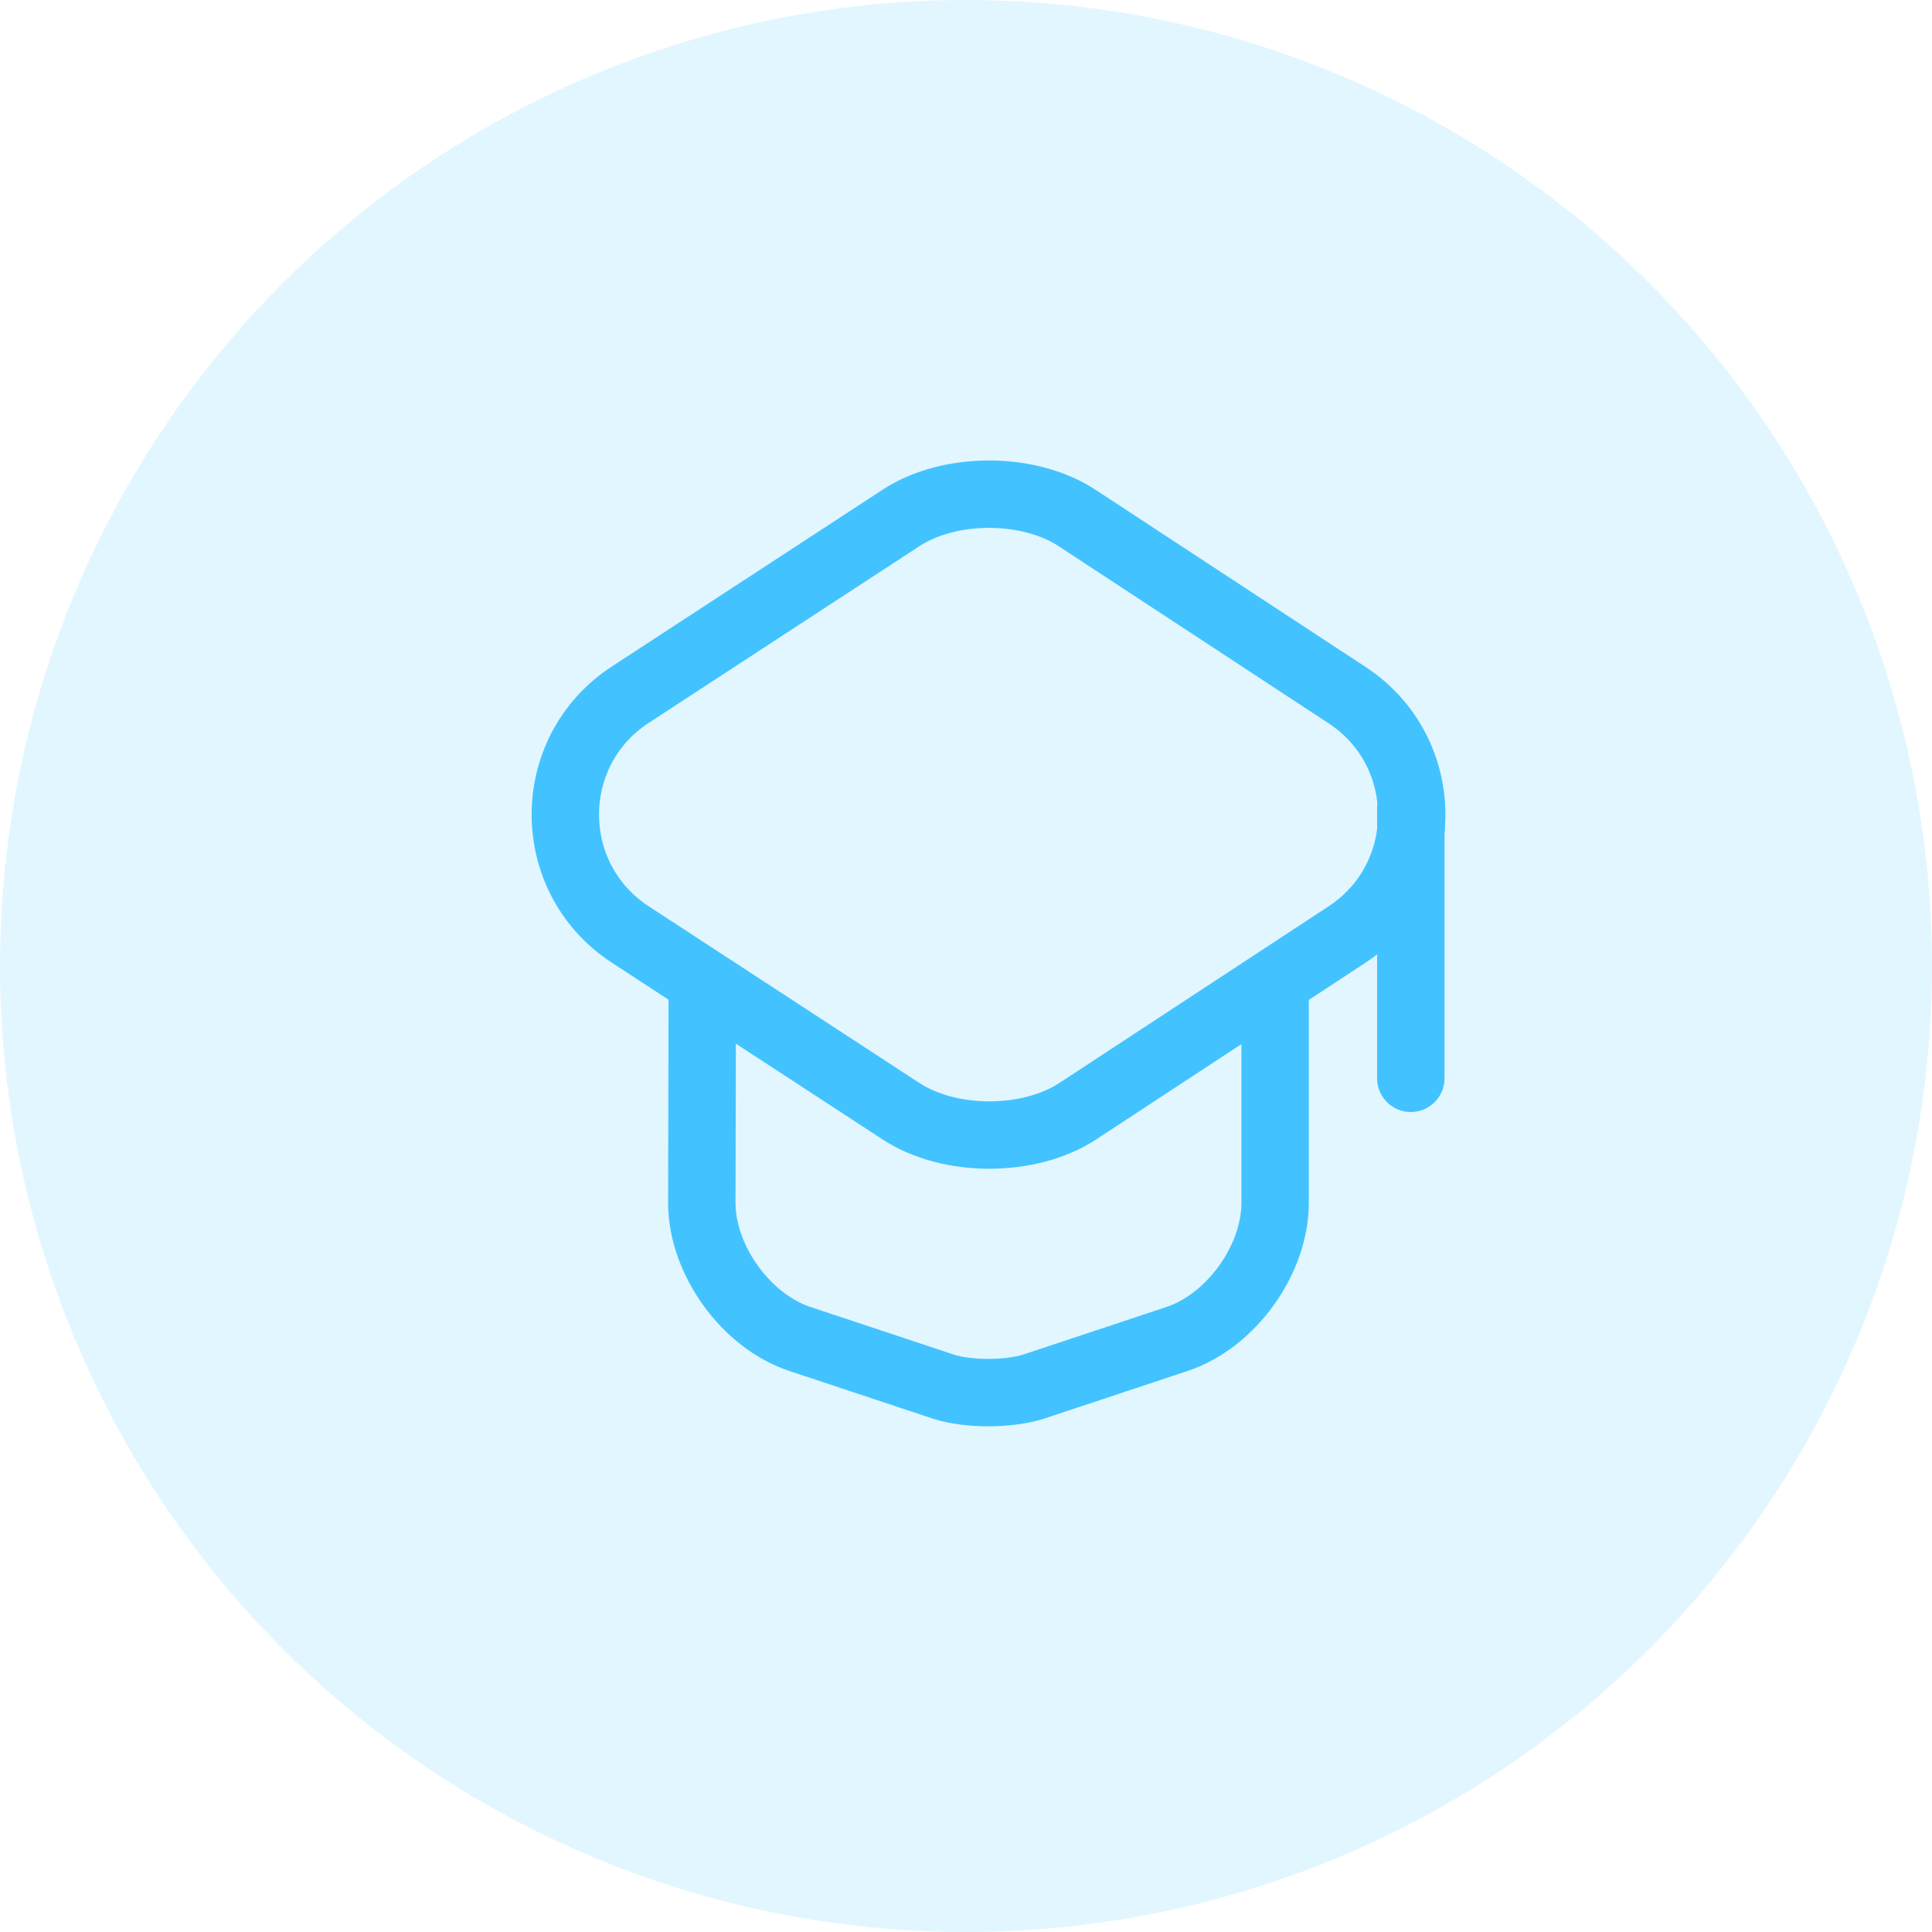 <svg width="43" height="43" viewBox="0 0 43 43" fill="none" xmlns="http://www.w3.org/2000/svg">
<circle cx="21.5" cy="21.5" r="21.5" fill="#42C3FF" fill-opacity="0.15"/>
<path d="M20.05 11.53L14.03 15.46C12.1 16.72 12.1 19.54 14.03 20.8L20.05 24.73C21.13 25.44 22.91 25.44 23.99 24.73L29.98 20.8C31.9 19.54 31.9 16.73 29.98 15.47L23.99 11.54C22.91 10.82 21.13 10.82 20.05 11.53Z" stroke="#42C3FF" stroke-width="1.5" stroke-linecap="round" stroke-linejoin="round"/>
<path d="M15.63 22.08L15.62 26.77C15.62 28.04 16.6 29.4 17.8 29.8L20.99 30.86C21.54 31.04 22.45 31.04 23.01 30.86L26.2 29.8C27.4 29.4 28.38 28.04 28.38 26.77V22.13" stroke="#42C3FF" stroke-width="1.5" stroke-linecap="round" stroke-linejoin="round"/>
<path d="M31.4 24V18" stroke="#42C3FF" stroke-width="1.5" stroke-linecap="round" stroke-linejoin="round"/>
</svg>
